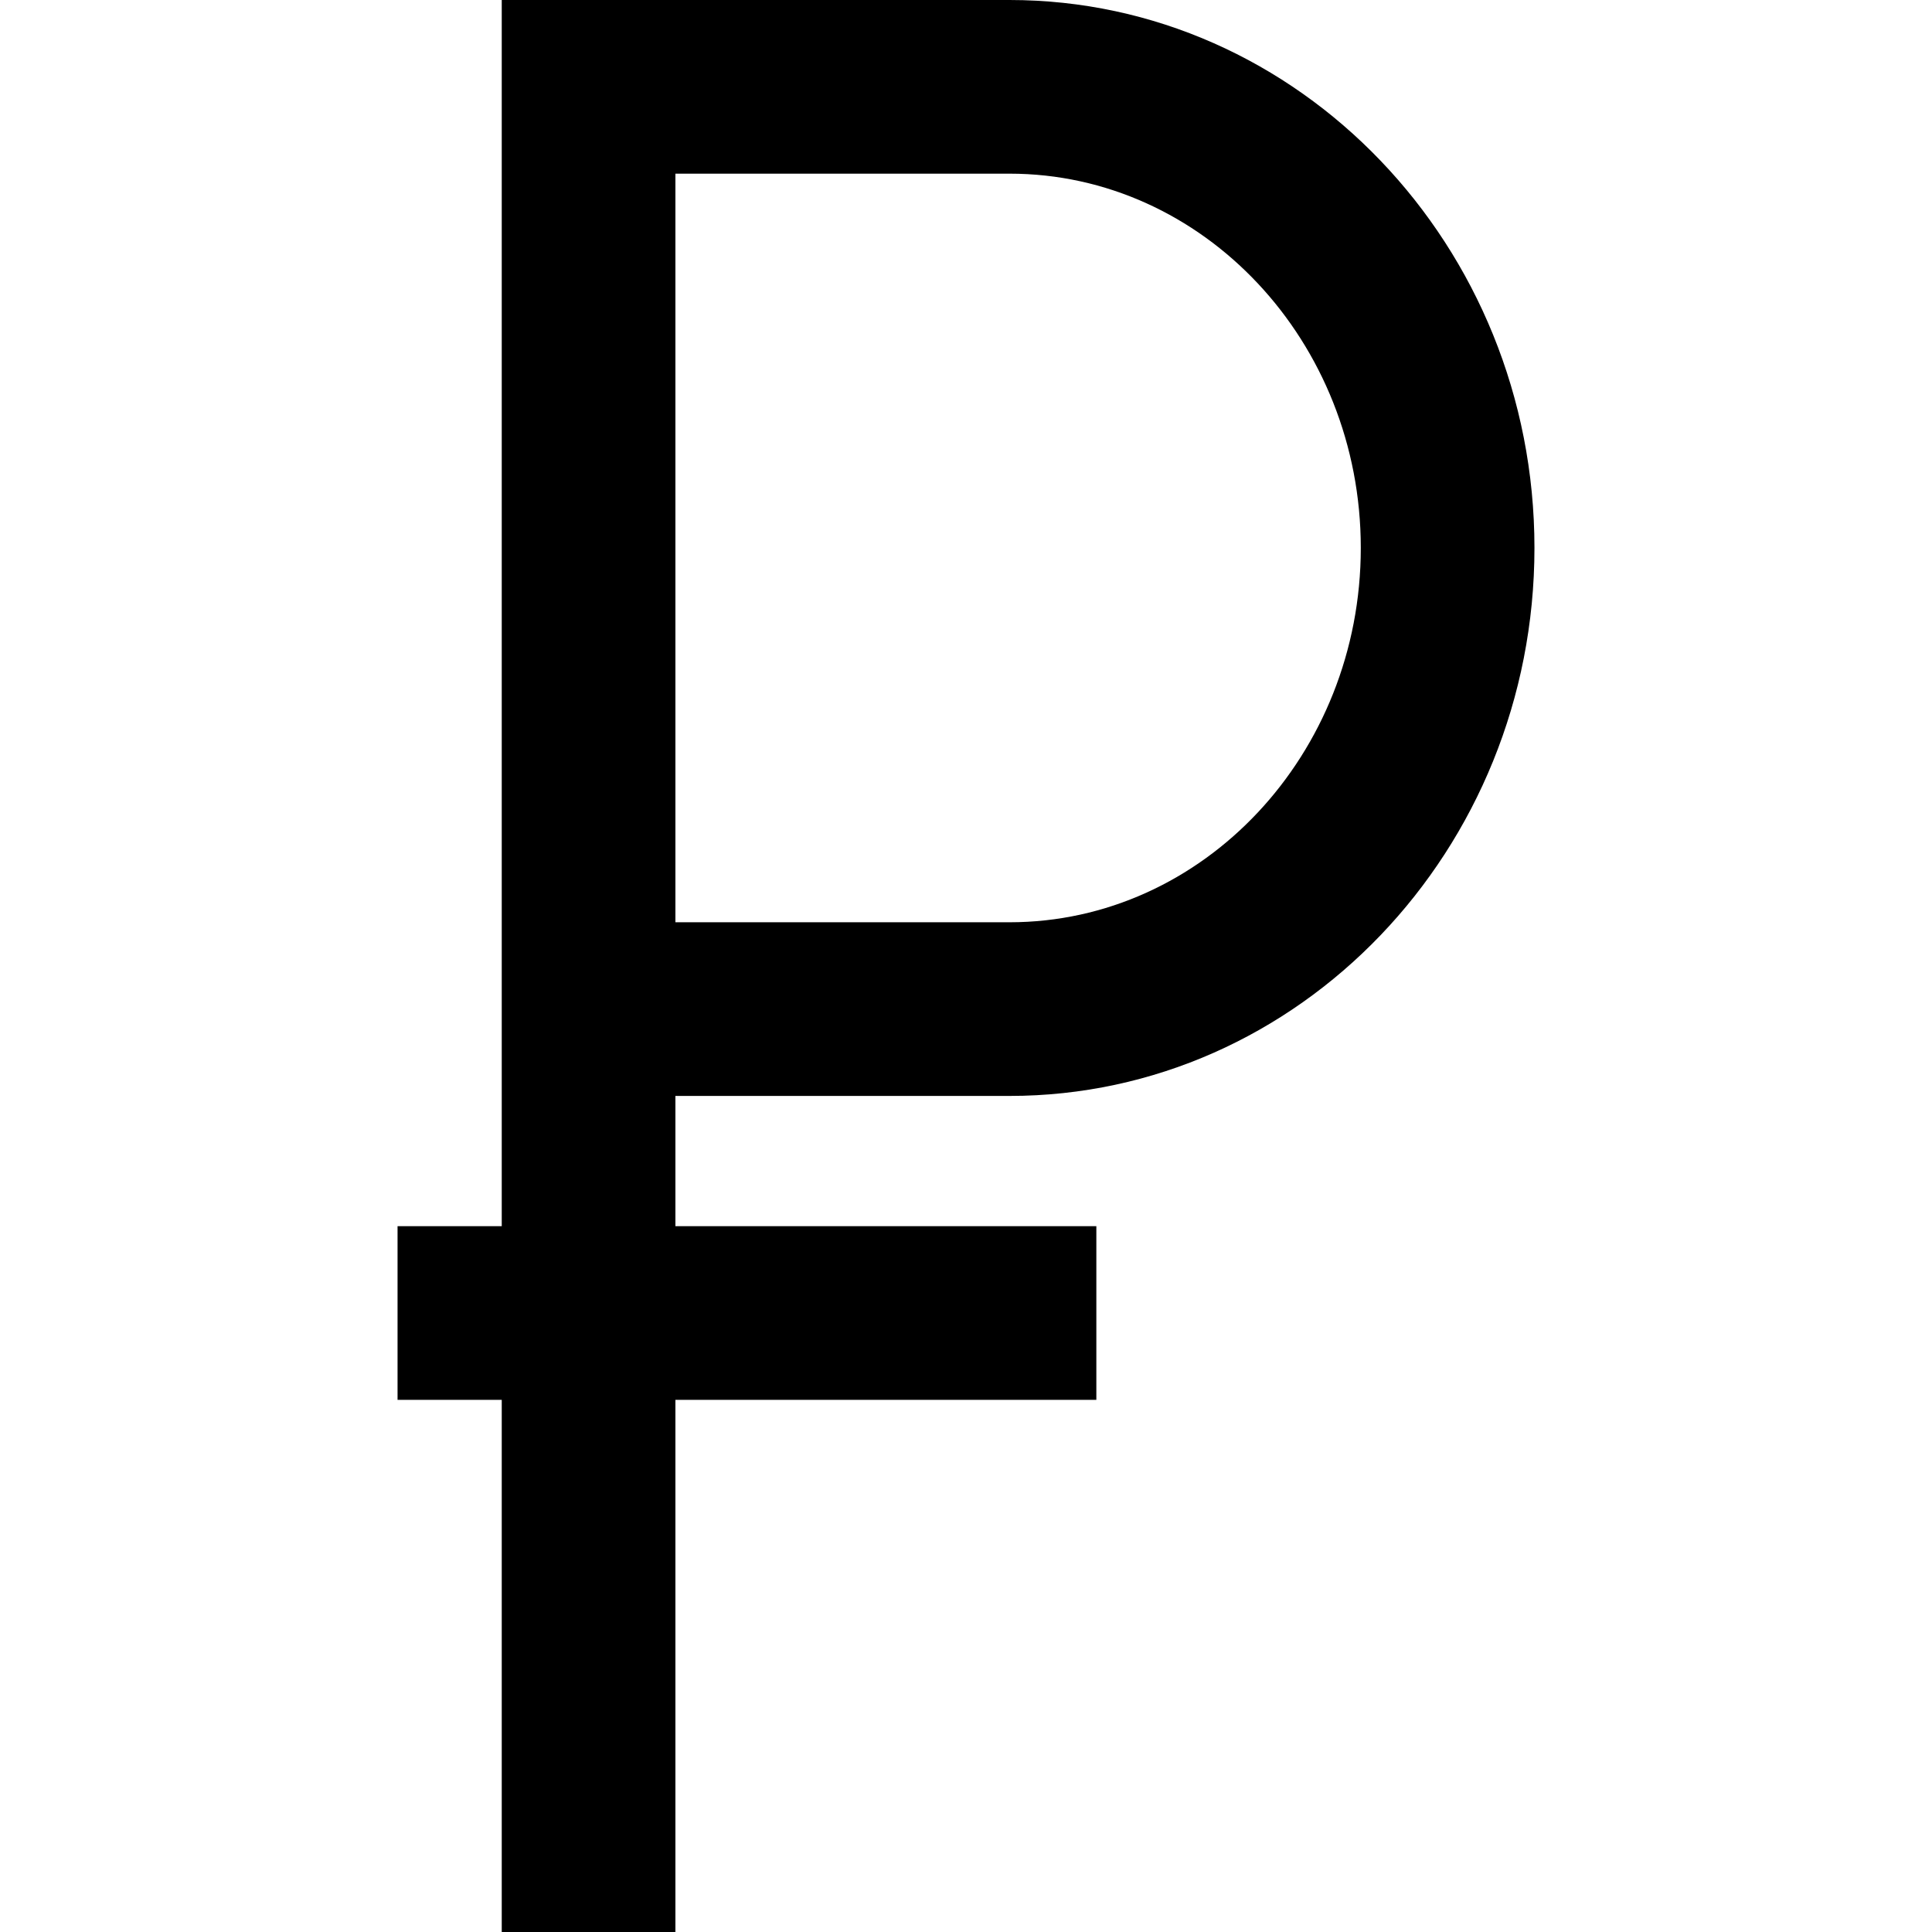 <?xml version="1.0" encoding="iso-8859-1"?>
<!-- Generator: Adobe Illustrator 19.0.0, SVG Export Plug-In . SVG Version: 6.00 Build 0)  -->
<svg version="1.1" id="Layer_1" xmlns="http://www.w3.org/2000/svg" xmlns:xlink="http://www.w3.org/1999/xlink" x="0px" y="0px"
	 viewBox="0 0 445 445" style="enable-background:new 0 0 445 445;" xml:space="preserve">
<g>
	<path style="fill:#000000;" d="M232.522,252.428c66.67,0,120.91-56.625,120.91-126.227C353.432,56.613,299.192,0,232.522,0H115.568
		v282.428h-24v40h24V445h40V322.428h96.955v-40h-96.955v-30H232.522z M155.568,40h76.955c44.614,0,80.91,38.669,80.91,86.201
		c0,47.546-36.296,86.227-80.91,86.227h-76.955V40z"/>
</g>
<g>
</g>
<g>
</g>
<g>
</g>
<g>
</g>
<g>
</g>
<g>
</g>
<g>
</g>
<g>
</g>
<g>
</g>
<g>
</g>
<g>
</g>
<g>
</g>
<g>
</g>
<g>
</g>
<g>
</g>
</svg>
